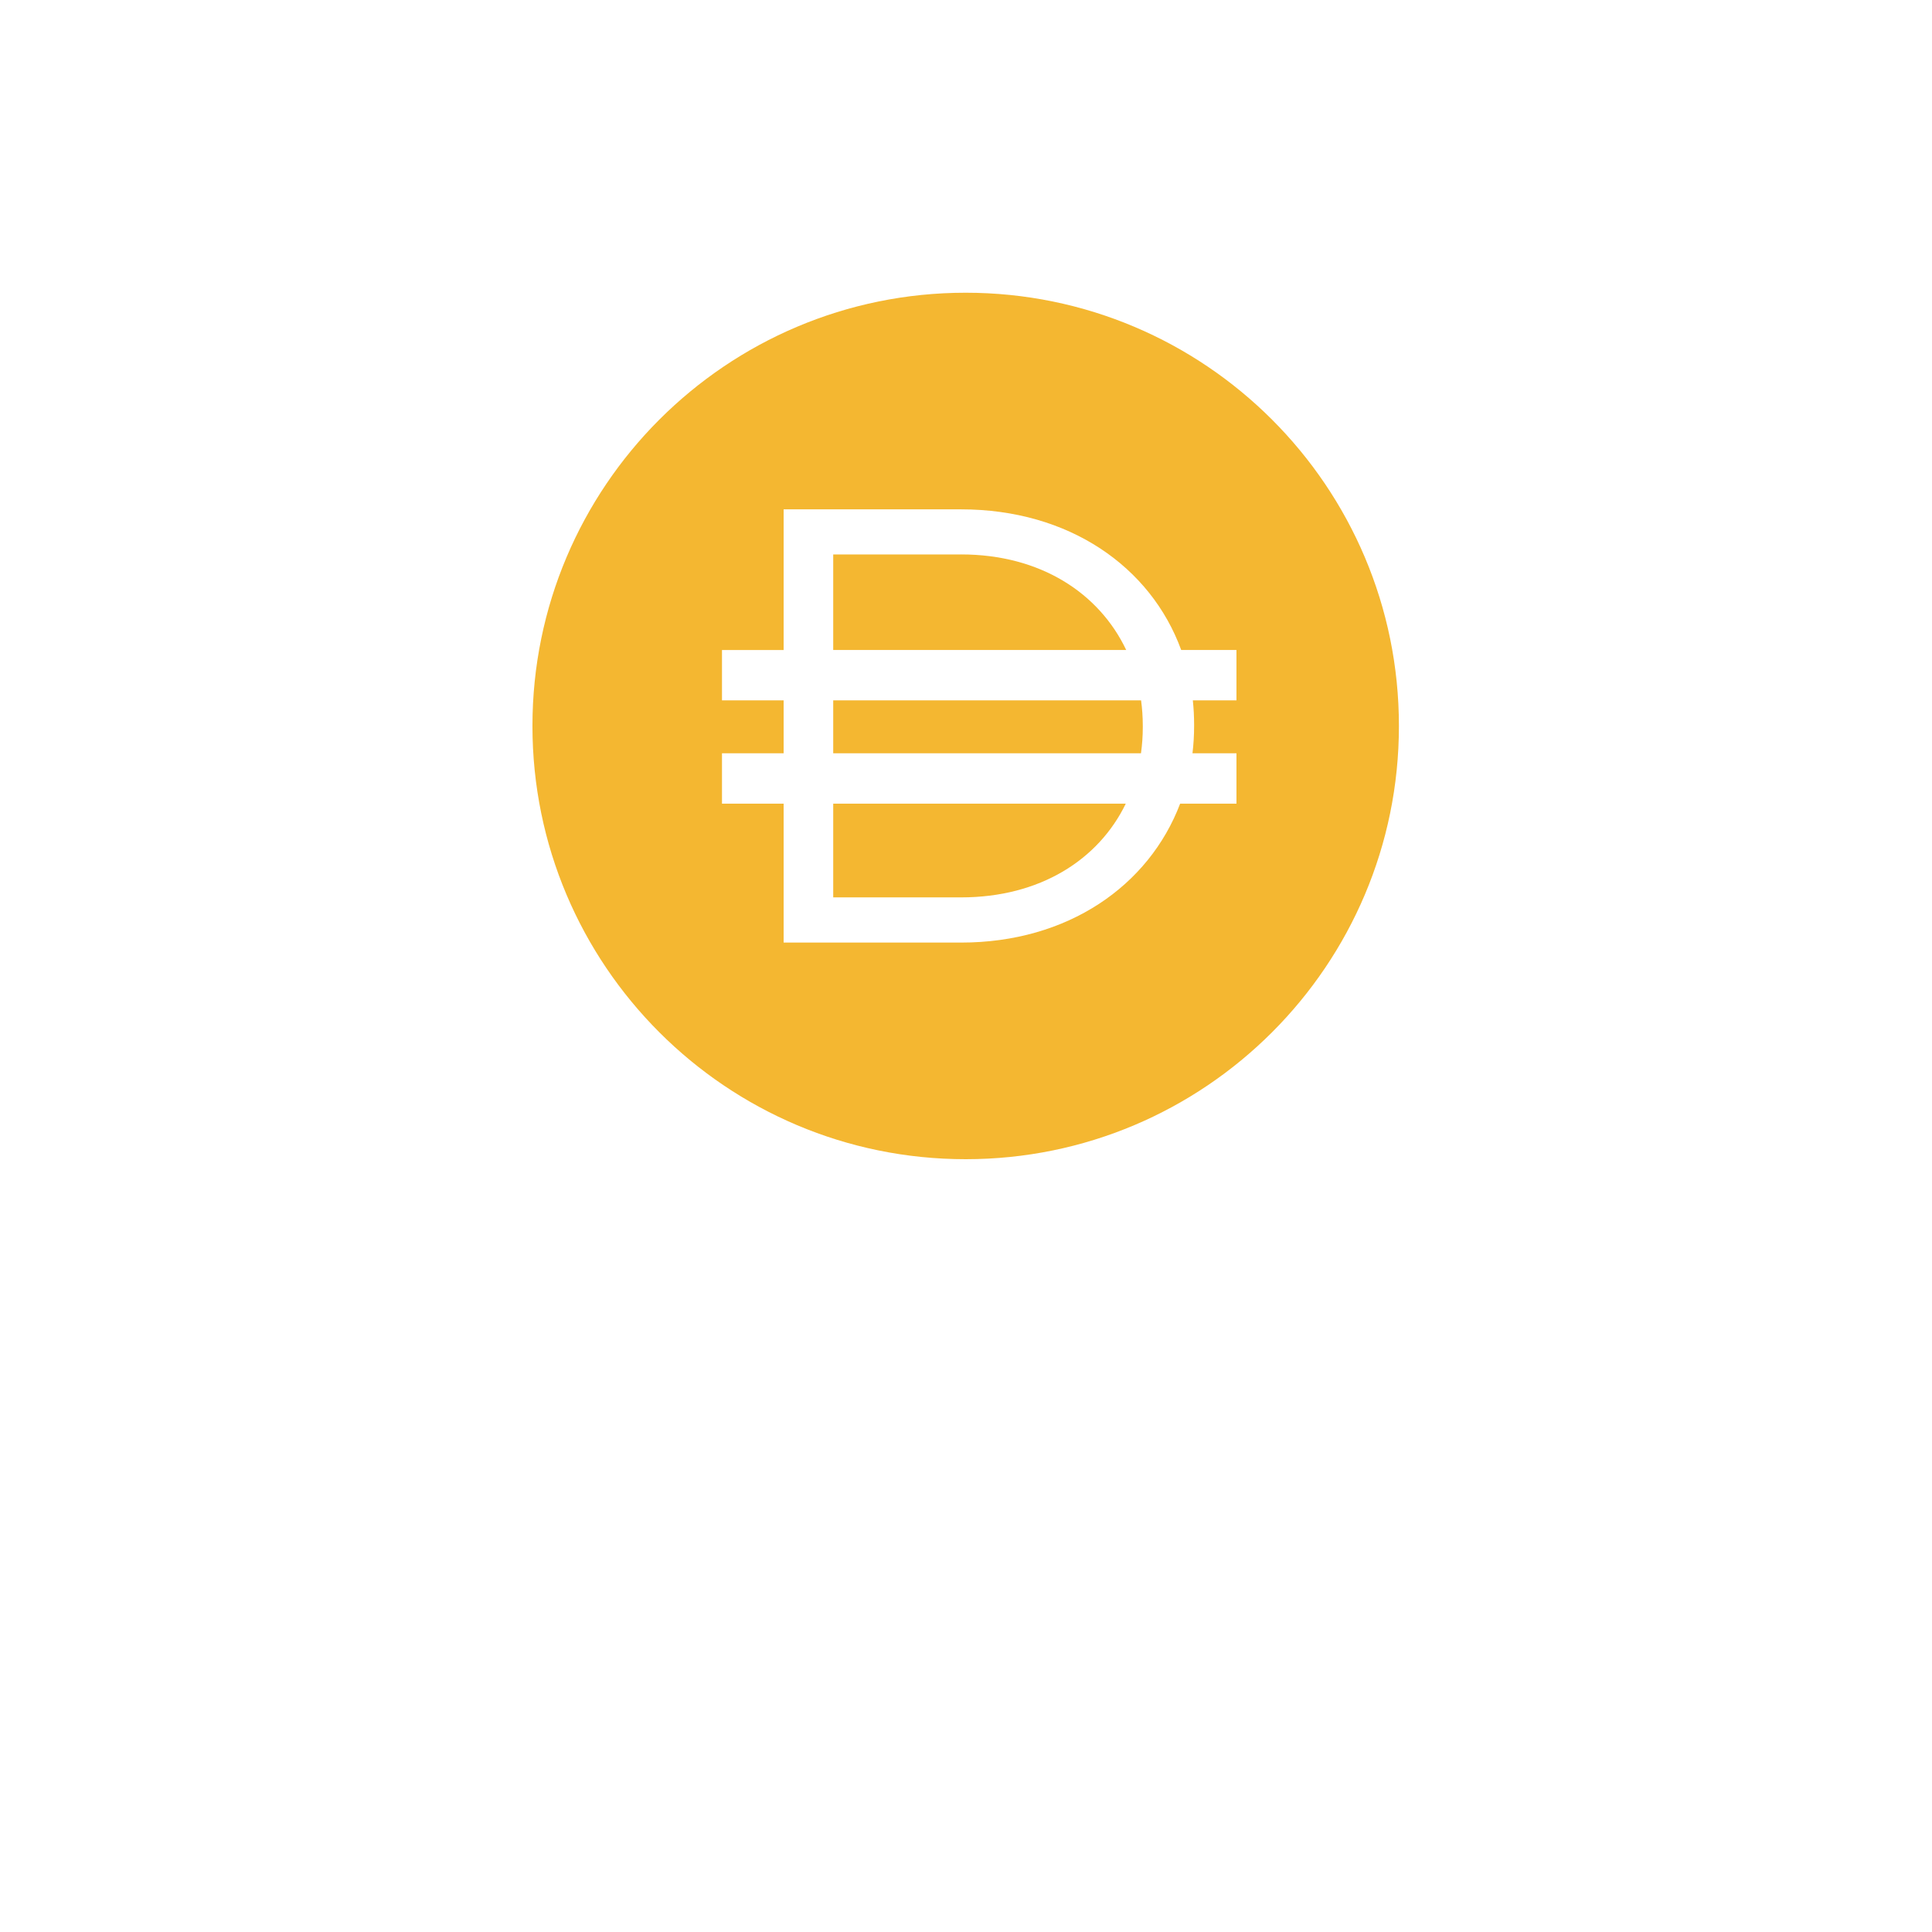 <svg xmlns="http://www.w3.org/2000/svg" width="165" height="165" fill="none"><g filter="url(#a)"><circle cx="82.351" cy="62.351" r="42.351" fill="#fff"/></g><path fill="#F4B731" d="M82.473 99c20.434 0 37-16.566 37-37s-16.566-37-37-37c-20.435 0-37 16.566-37 37s16.565 37 37 37Z"/><path fill="#fff" fill-rule="evenodd" d="M66.926 43.5h15.151c9.215 0 16.201 4.893 18.801 12.011h4.72v4.304h-3.726c.072.68.109 1.373.109 2.076v.107c0 .79-.046 1.572-.139 2.335h3.756v4.302h-4.81C98.121 75.655 91.191 80.5 82.079 80.5H66.926V68.635H61.66v-4.302h5.266v-4.518H61.66v-4.302h5.266V43.5Zm4.234 25.135v8.005h10.915c6.738 0 11.743-3.207 14.071-8.005H71.16Zm26.284-4.302H71.16v-4.518h26.293c.095.71.146 1.438.146 2.183v.104c0 .76-.054 1.503-.155 2.229v.002ZM82.079 47.35c6.767 0 11.787 3.293 14.102 8.159H71.16v-8.156h10.915l.004-.003Z" clip-rule="evenodd"/><defs><filter id="a" width="164.702" height="164.702" x="0" y="0" color-interpolation-filters="sRGB" filterUnits="userSpaceOnUse"><feFlood flood-opacity="0" result="BackgroundImageFix"/><feColorMatrix in="SourceAlpha" result="hardAlpha" values="0 0 0 0 0 0 0 0 0 0 0 0 0 0 0 0 0 0 127 0"/><feOffset dy="20"/><feGaussianBlur stdDeviation="20"/><feColorMatrix values="0 0 0 0 1 0 0 0 0 0.725 0 0 0 0 0 0 0 0 0.11 0"/><feBlend in2="BackgroundImageFix" result="effect1_dropShadow_2_412"/><feBlend in="SourceGraphic" in2="effect1_dropShadow_2_412" result="shape"/></filter></defs></svg>